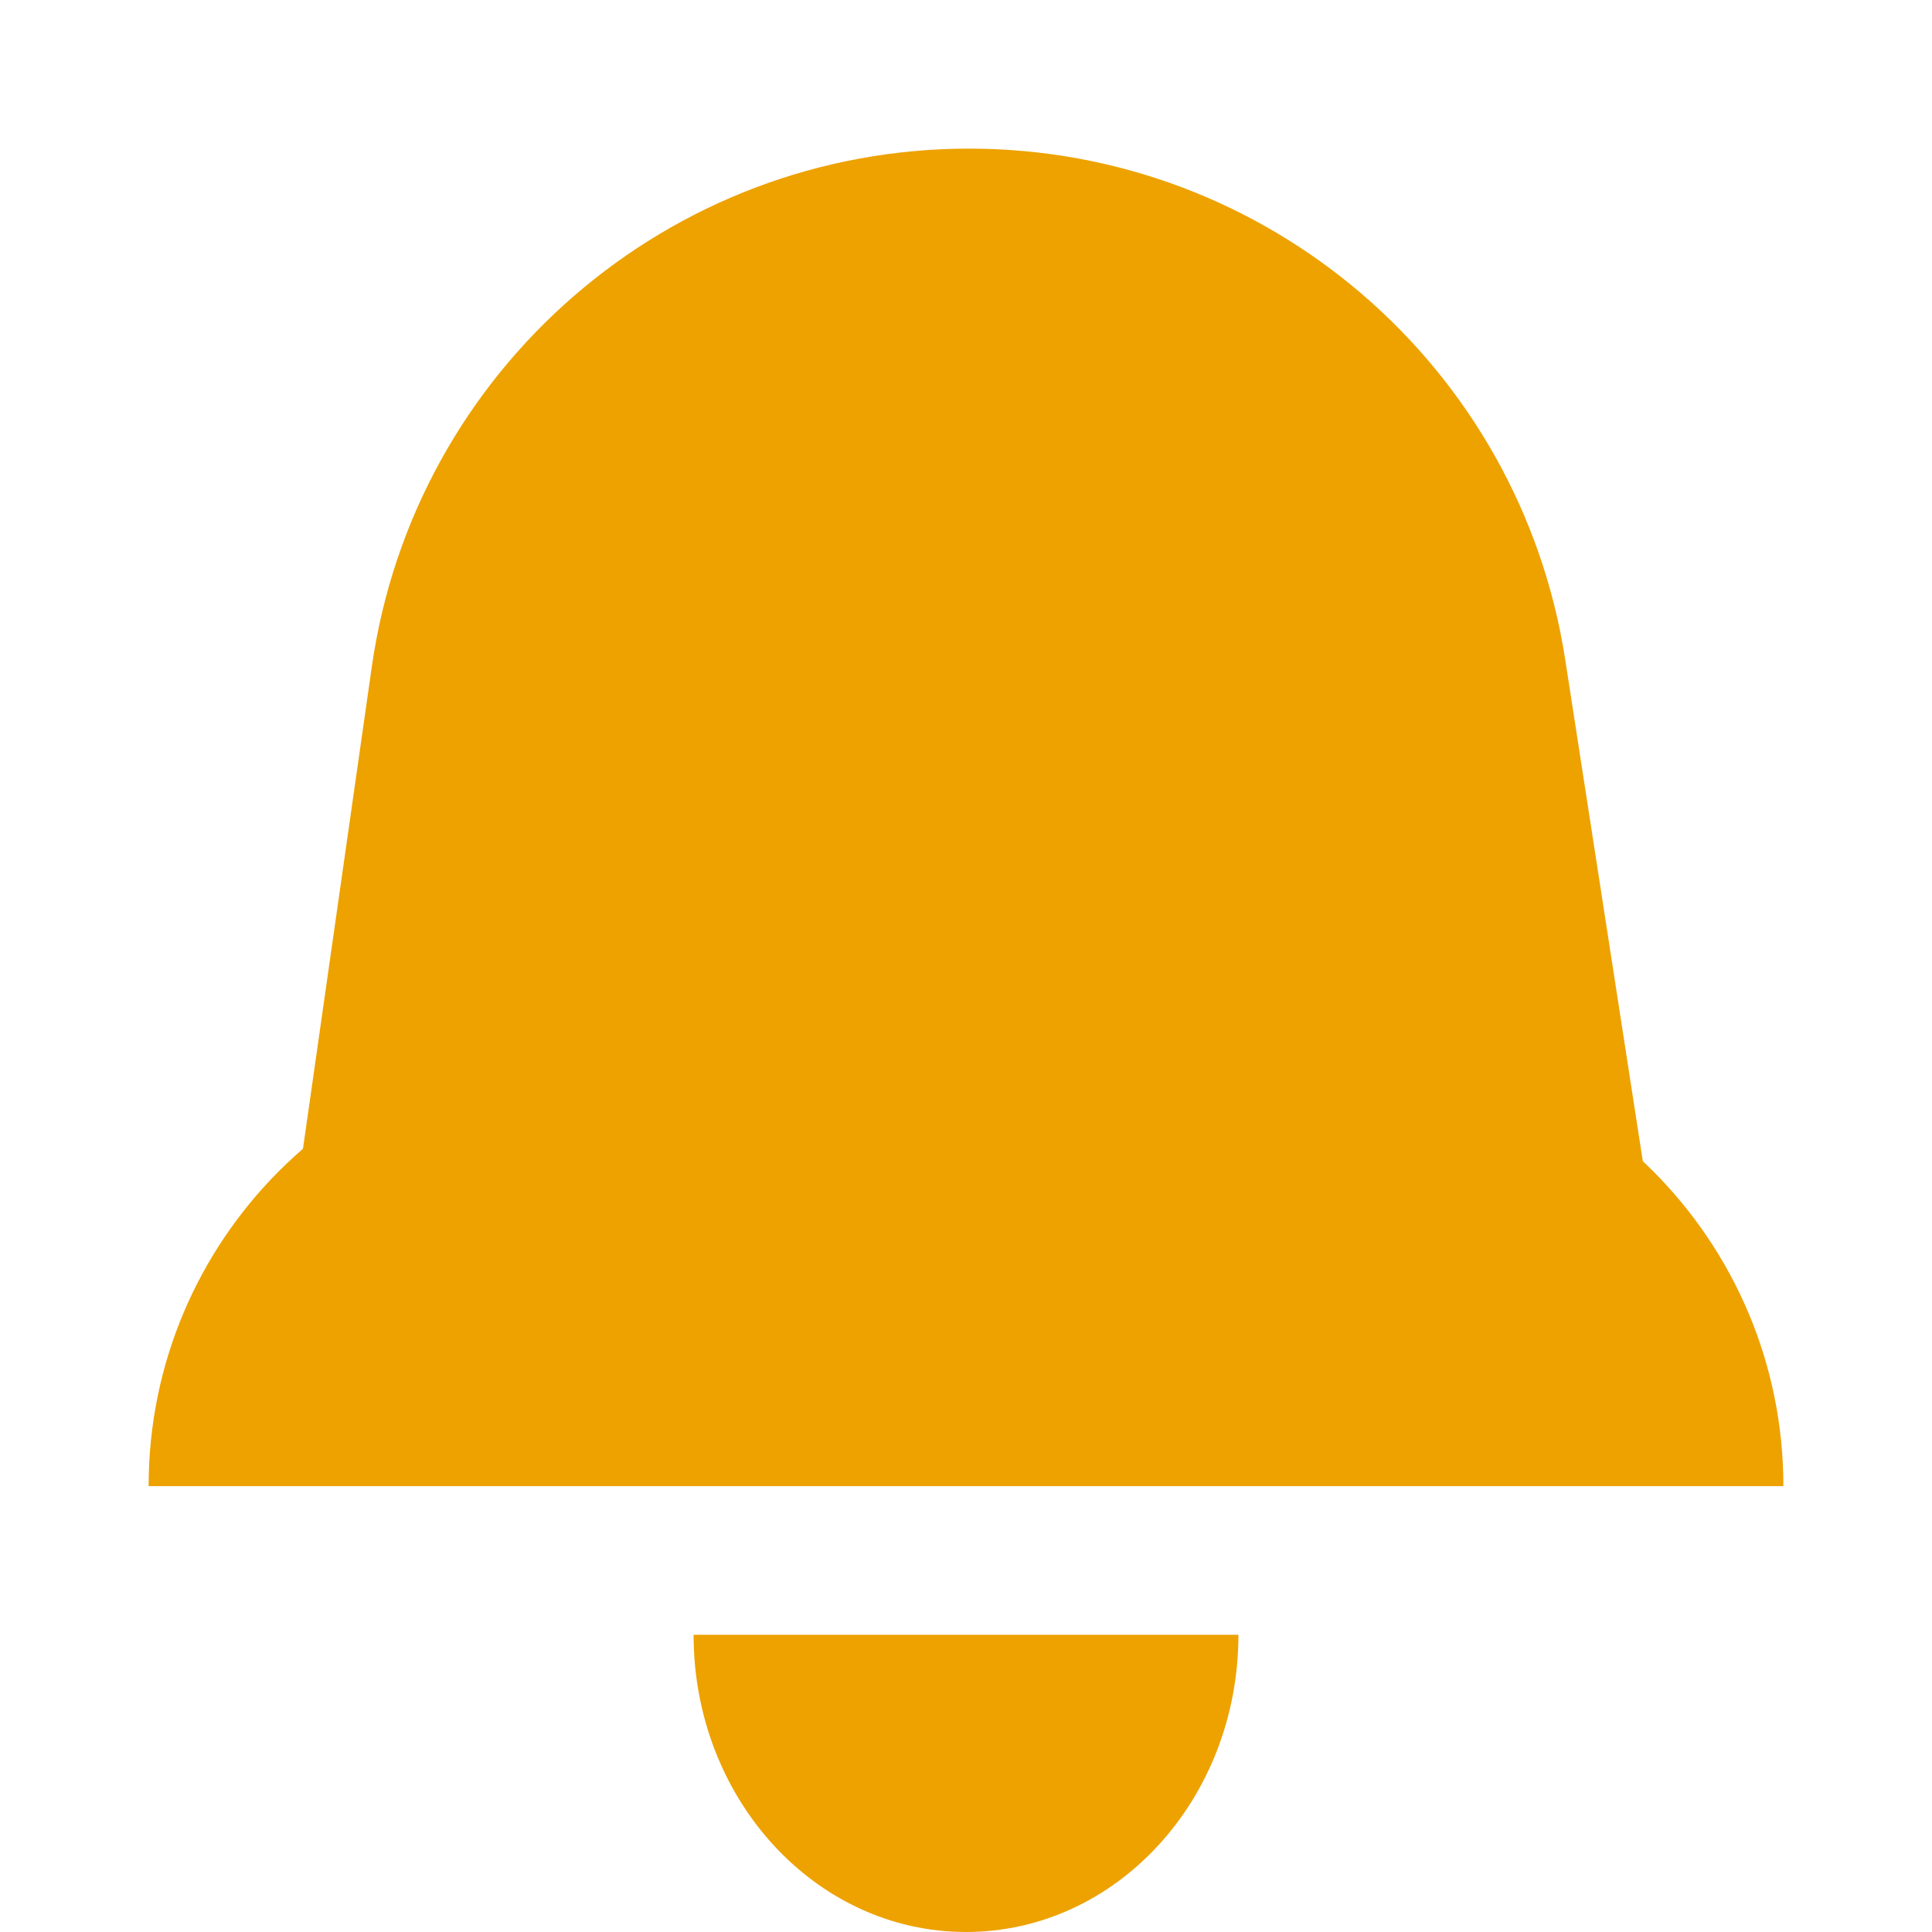 <svg xmlns="http://www.w3.org/2000/svg" width="13" height="13" viewBox="0 0 13 13">
    <path d="M2.502,4.485C2.788,2.485 4.5,1 6.521,1C8.523,1 10.226,2.46 10.532,4.438L11.083,8L2,8L2.502,4.485Z" style="fill:#eda200;fill-rule:nonzero;"/>
    <path d="M1,10C1,8.343 2.343,7 4,7L9,7C10.657,7 12,8.343 12,10L1,10Z" style="fill:#eda200;fill-rule:nonzero;"/>
    <path d="M8.333,11C8.333,12.105 7.513,13 6.5,13C5.488,13 4.667,12.105 4.667,11C5.583,11 7.417,11 8.333,11Z" style="fill:#eda200;fill-rule:nonzero;"/>
</svg>
